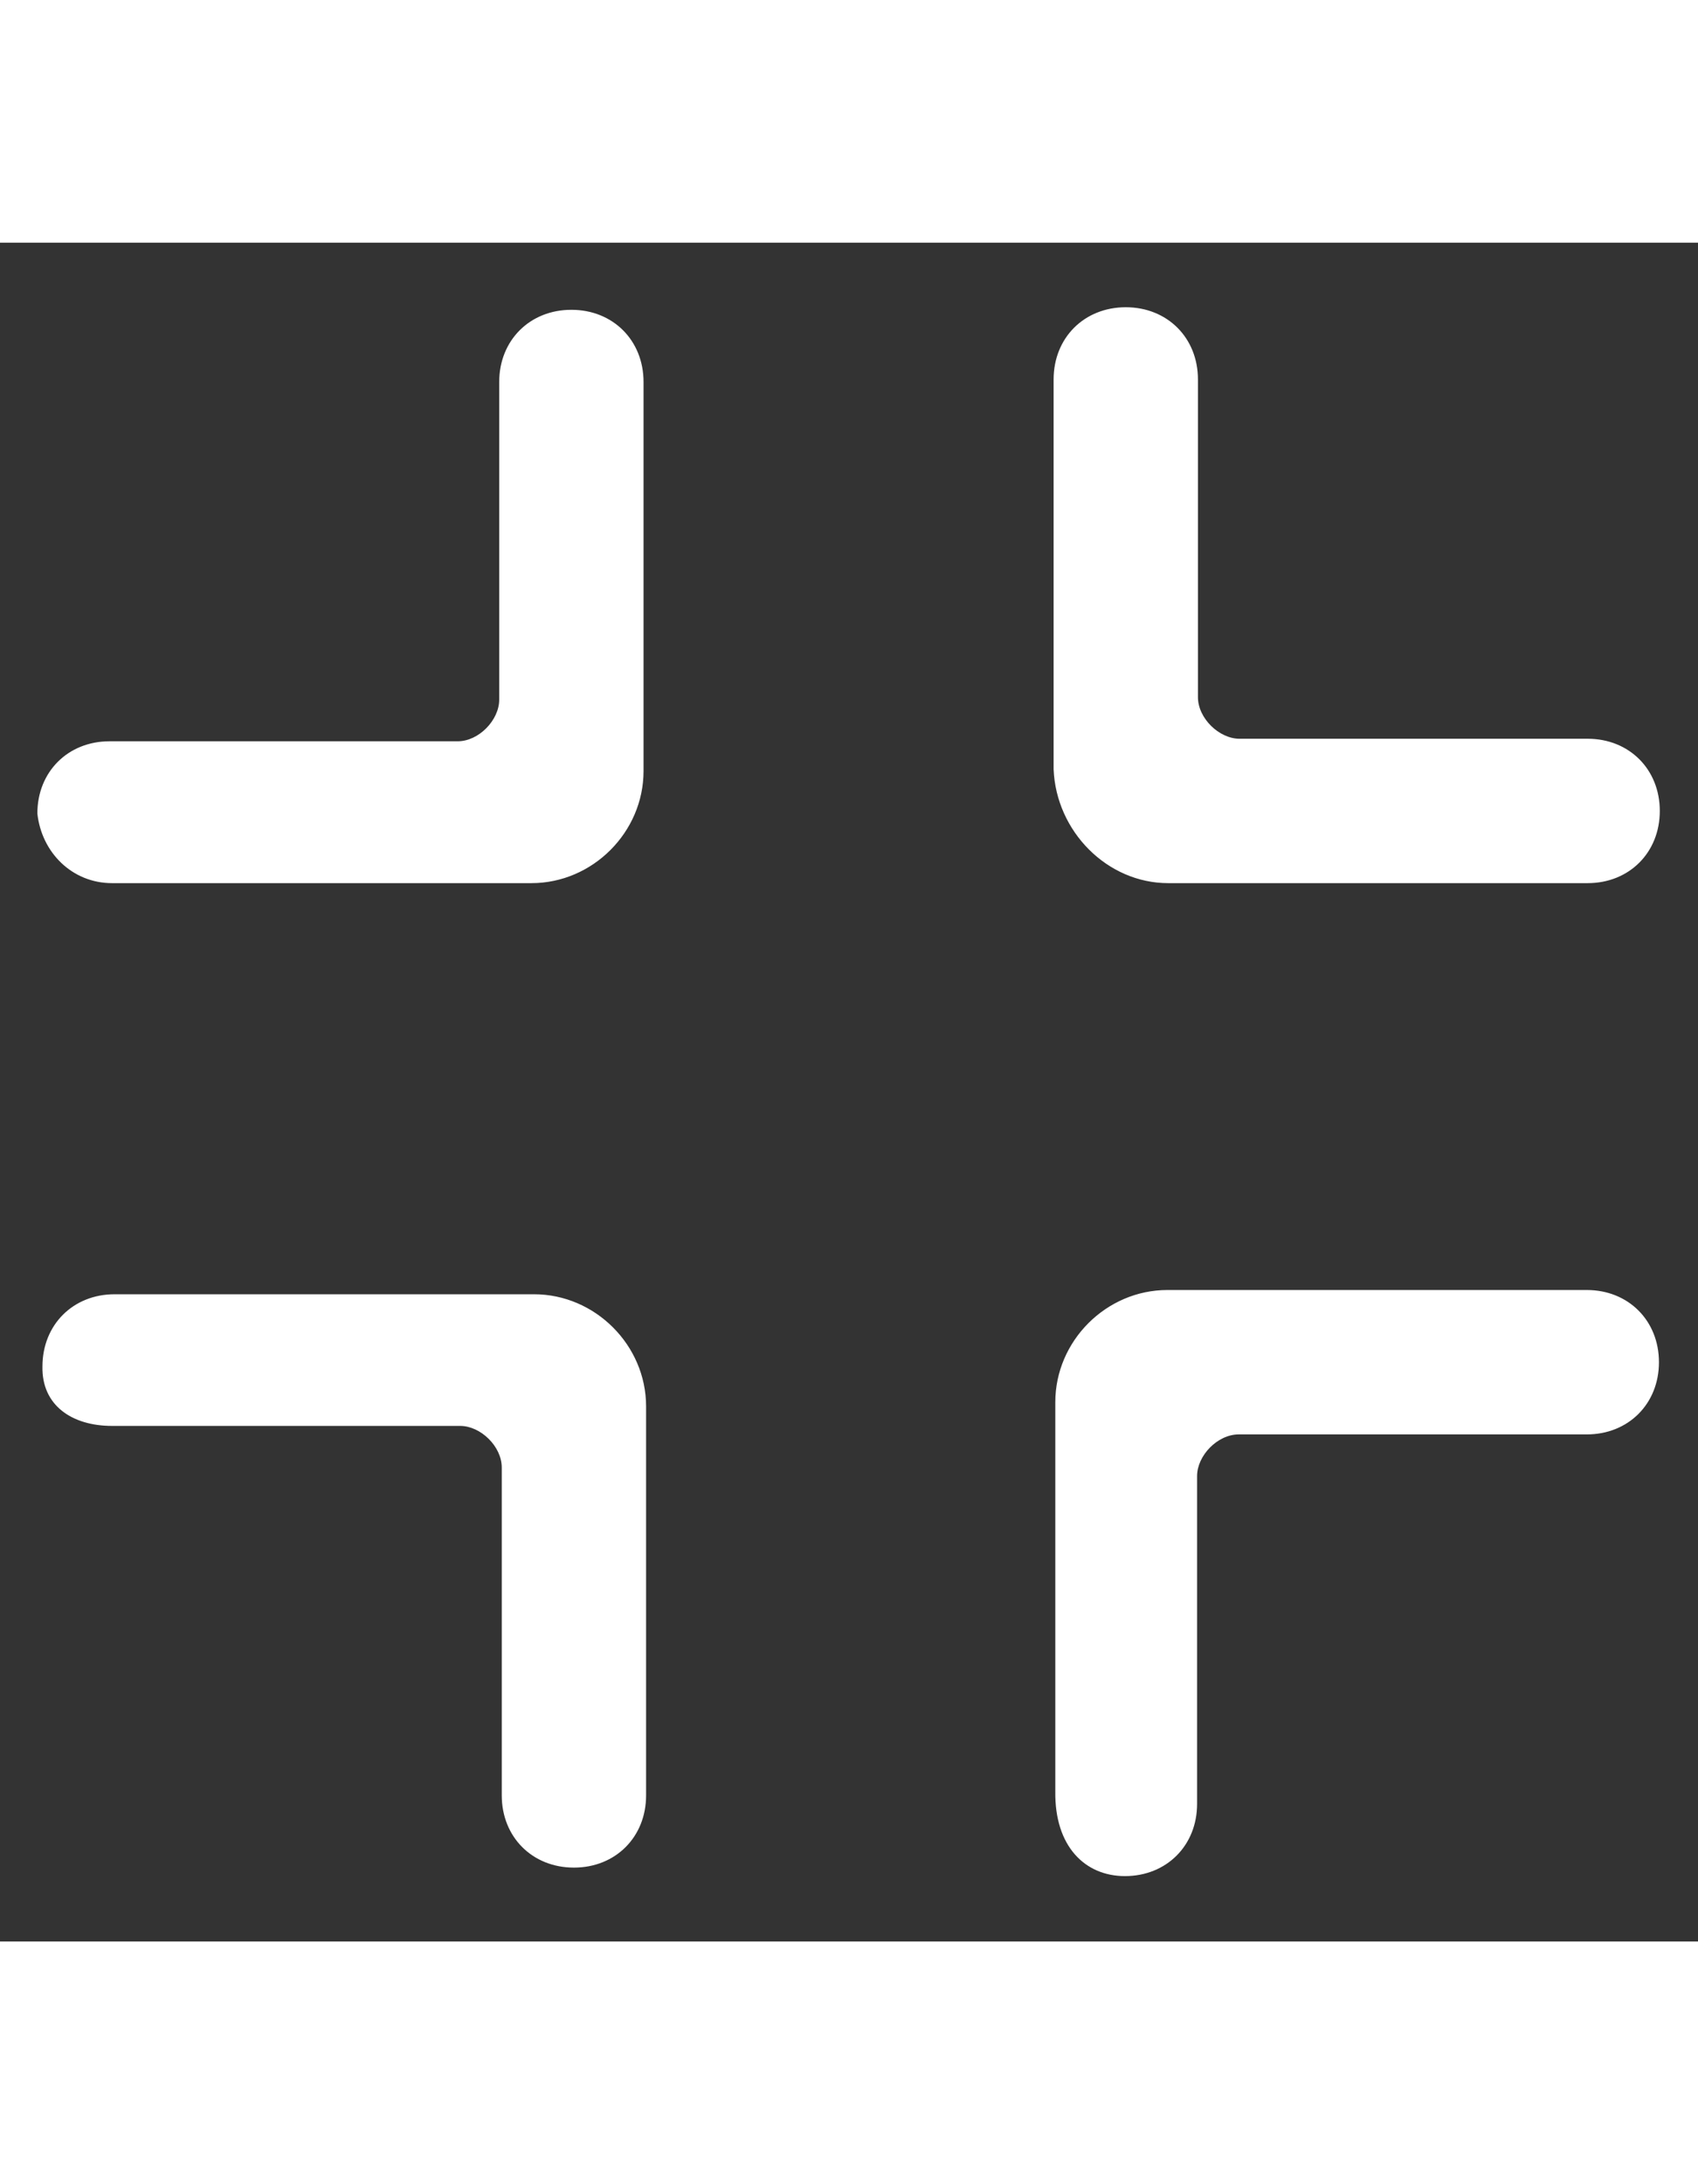 <?xml version="1.0" standalone="no"?><!DOCTYPE svg PUBLIC "-//W3C//DTD SVG 1.1//EN" "http://www.w3.org/Graphics/SVG/1.1/DTD/svg11.dtd"><svg t="1511856078028" class="icon" fill="#fff" style="" viewBox="0 0 1024 1024" version="1.1" xmlns="http://www.w3.org/2000/svg" p-id="1749" xmlns:xlink="http://www.w3.org/1999/xlink" width="28" height="36"><rect x="0" y="0" width="1024" height="1024" fill="#333333" stroke="none"/><defs><style type="text/css"></style></defs><path d="M678.4 984.576c25.088 0 43.52-18.432 43.52-43.52v-197.632c0-12.288 12.288-25.088 25.088-25.088h209.92c25.088 0 43.52-18.432 43.52-43.52s-18.432-43.52-43.52-43.52h-252.928c-36.864 0-67.584 30.72-67.584 67.584v234.496c-0.512 33.28 17.92 51.2 41.984 51.2z m26.112-598.528H957.44c25.088 0 43.52-18.432 43.52-43.52s-18.432-43.52-43.52-43.52h-209.92c-12.288 0-25.088-12.288-25.088-25.088v-191.488c0-25.088-18.432-43.52-43.52-43.52s-43.52 18.432-43.52 43.52V317.44c1.536 37.376 32.256 68.608 69.12 68.608z m-636.928 0h252.928c36.864 0 67.584-30.72 67.584-67.584v-234.496c0-25.088-18.432-43.52-43.52-43.52s-43.52 18.432-43.52 43.52v191.488c0 12.288-12.288 25.088-25.088 25.088h-209.92c-25.088 0-43.52 18.432-43.52 43.52 2.56 23.552 20.992 41.984 45.056 41.984z m0 327.168h209.92c12.288 0 25.088 12.288 25.088 25.088v197.632c0 25.088 18.432 43.52 43.52 43.52s43.52-18.432 43.52-43.52V701.44c0-36.864-30.72-67.584-67.584-67.584h-252.928c-25.088 0-43.52 18.432-43.52 43.52-0.512 23.552 17.92 35.84 41.984 35.84z" p-id="1750"></path></svg>